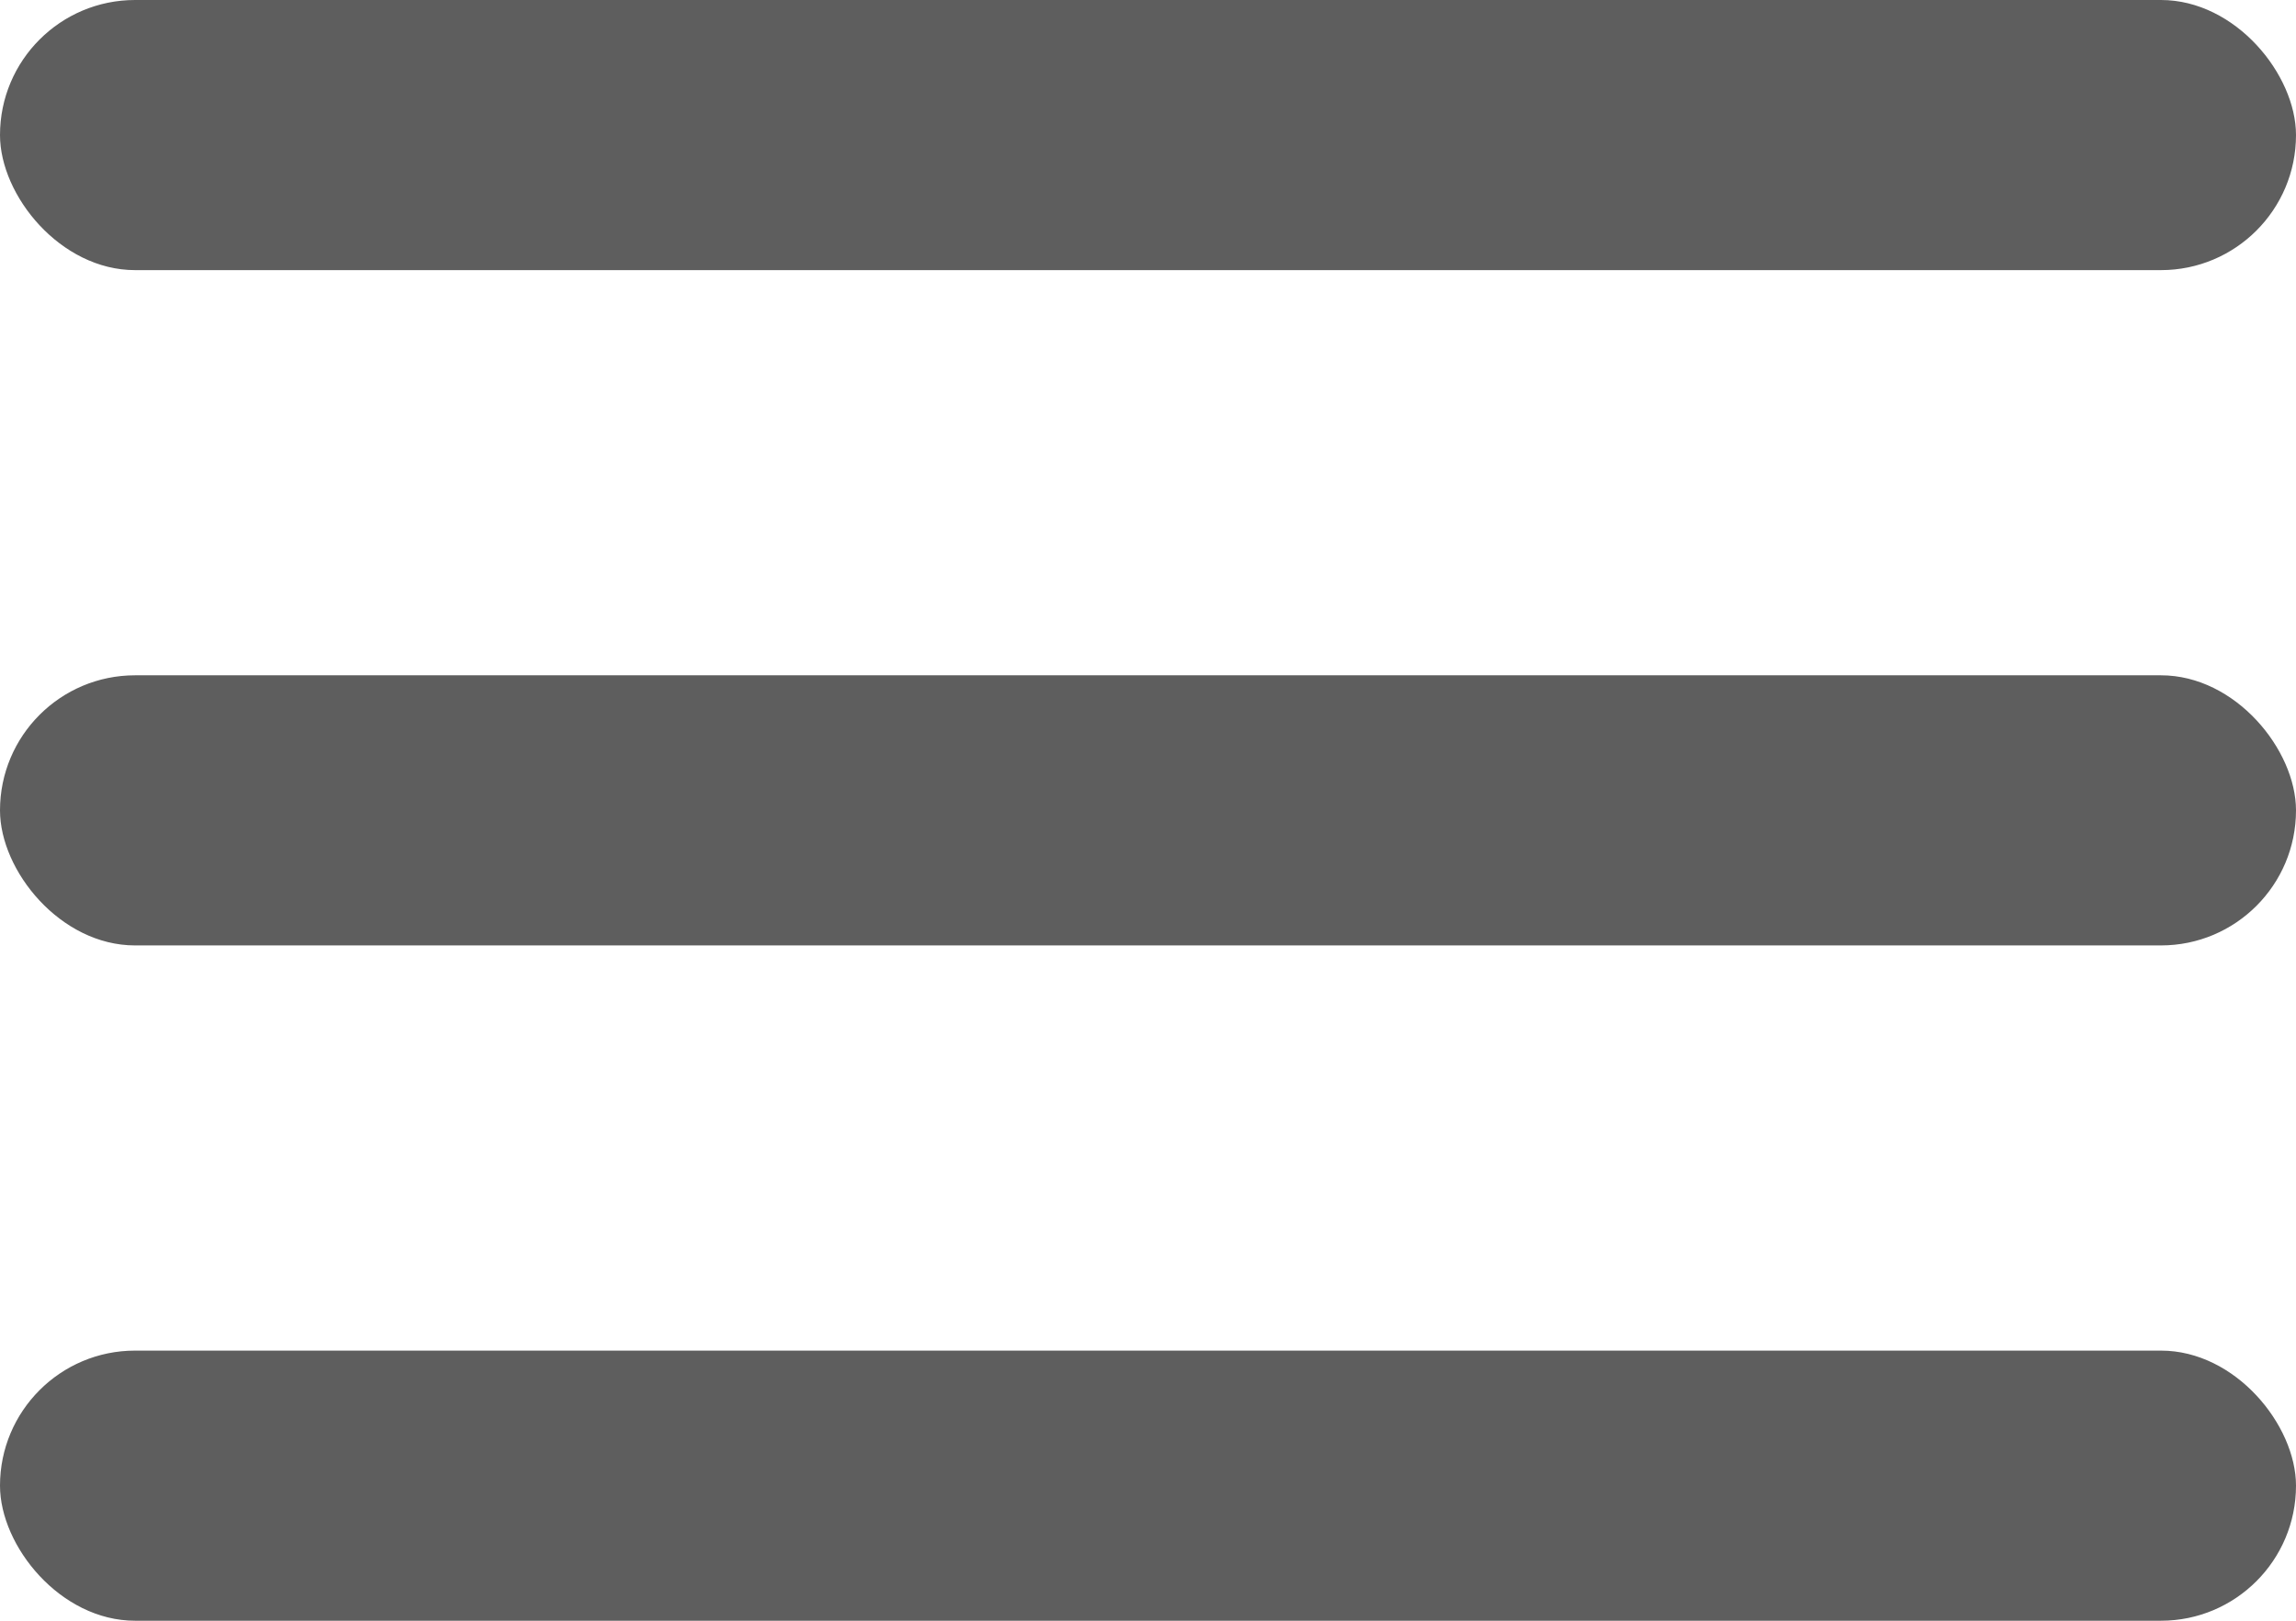 <svg width="17" height="12" viewBox="0 0 17 12" fill="none" xmlns="http://www.w3.org/2000/svg">
<rect width="17" height="2" rx="1" fill="#5E5E5E"/>
<rect y="5" width="17" height="2" rx="1" fill="#5E5E5E"/>
<rect y="10" width="17" height="2" rx="1" fill="#5E5E5E"/>
</svg>
